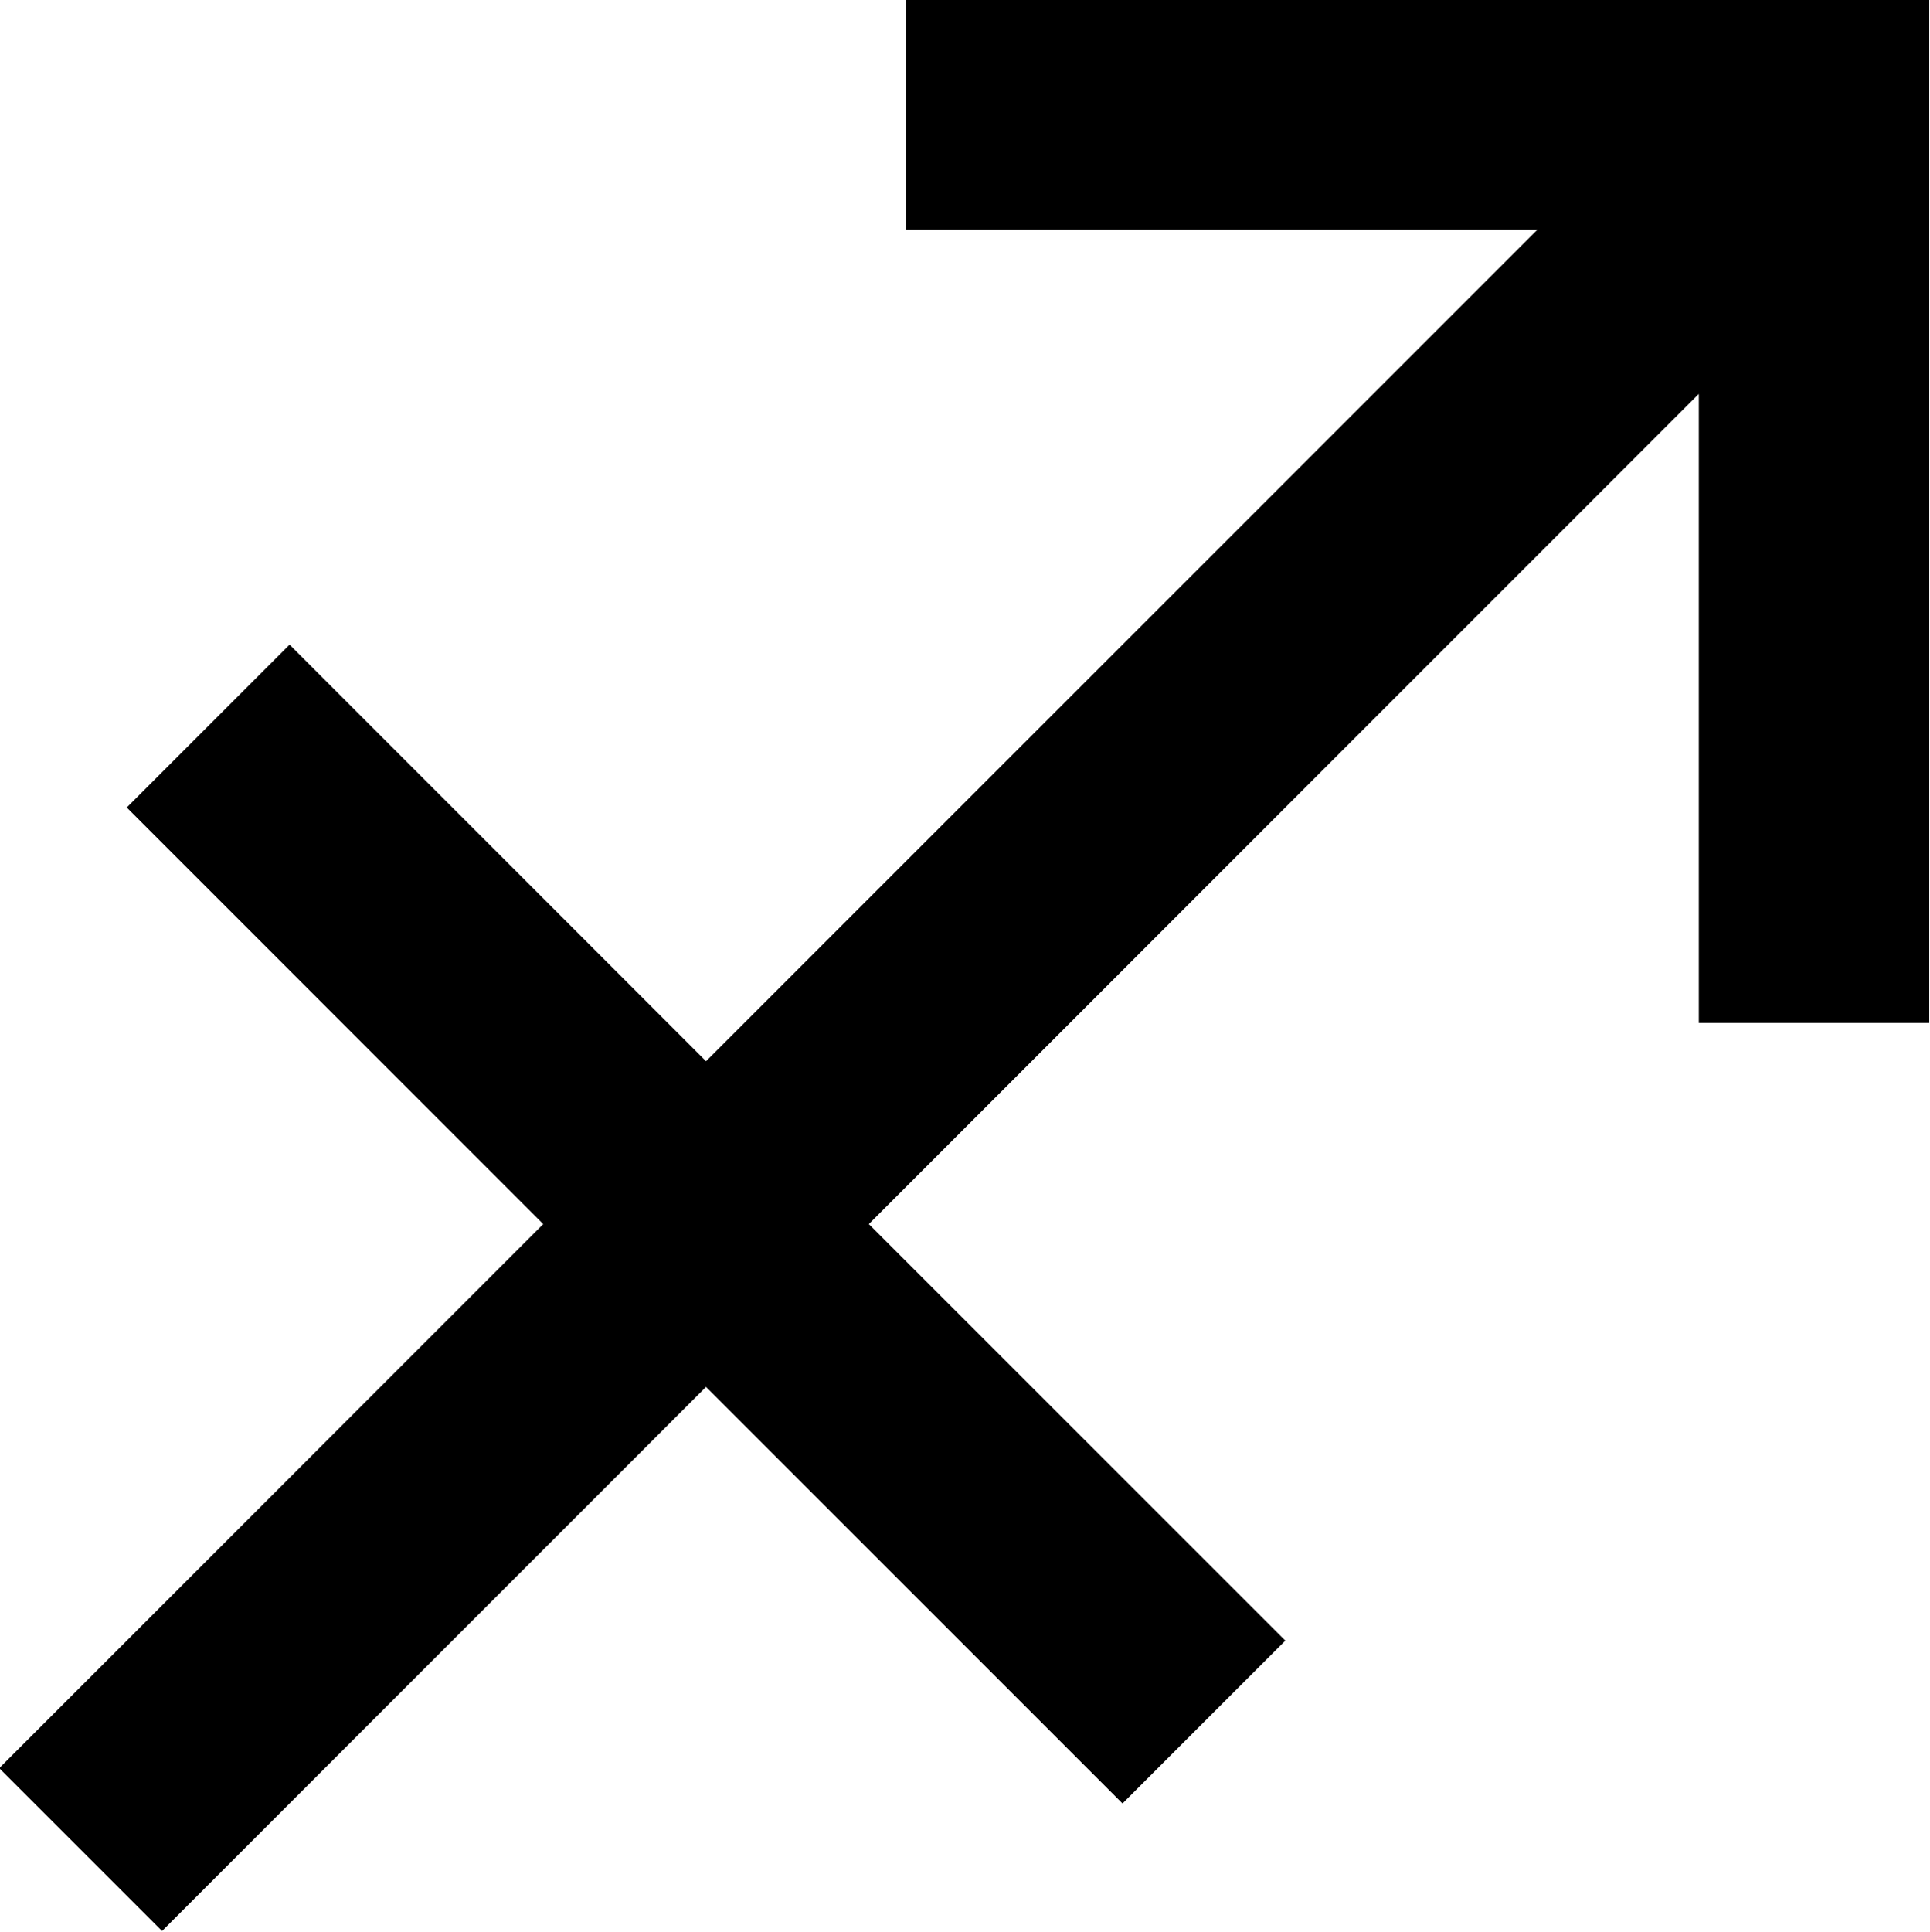 <?xml version="1.0" encoding="UTF-8"?>
<!-- Created with Inkscape (http://www.inkscape.org/) -->
<svg width="10.385mm" height="10.393mm" version="1.1" viewBox="0 0 10.385 10.393" xmlns="http://www.w3.org/2000/svg">
 <g transform="translate(-92.21 -129.99)">
  <path d="m101.35 132.11-4.465 4.465 2.241 2.241-0.876 0.876-2.241-2.241-2.927 2.927-0.876-0.876 2.927-2.927-2.241-2.241 0.876-0.876 2.241 2.241 4.473-4.473h-3.398v-1.24h5.507v5.507h-1.24v-3.382"/>
 </g>
</svg>
